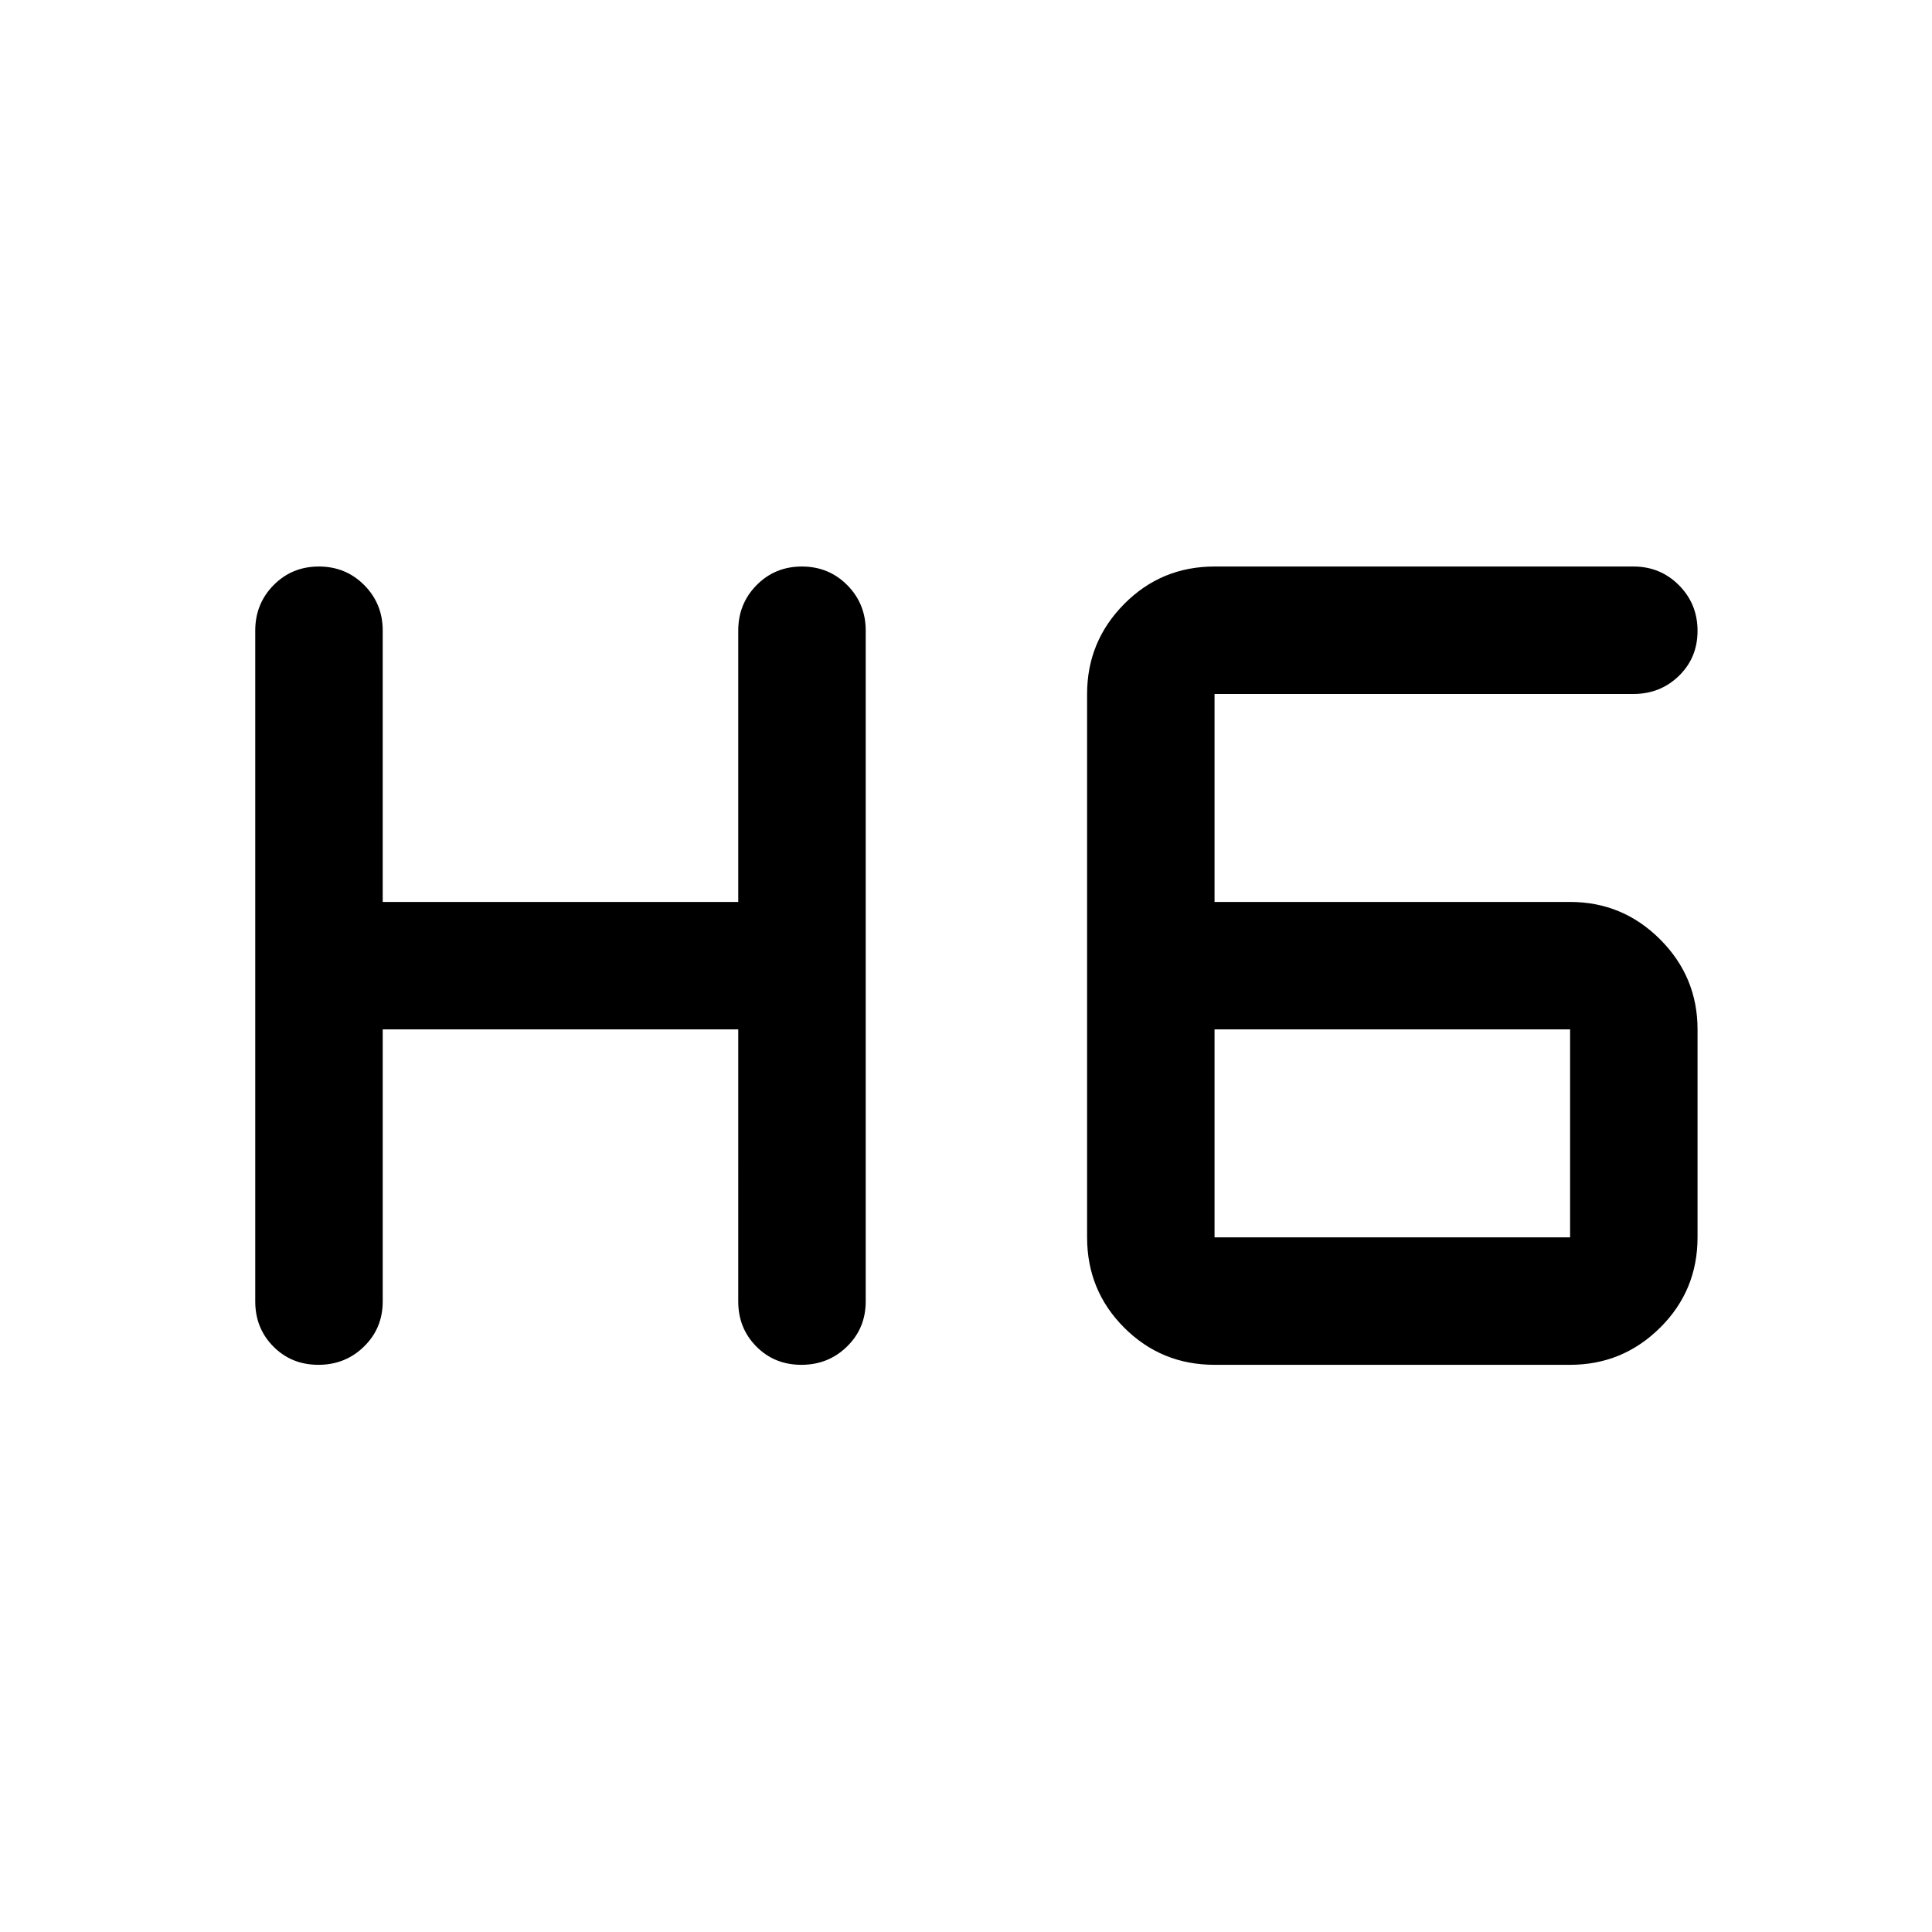 <svg xmlns="http://www.w3.org/2000/svg" height="40" viewBox="0 -960 960 960" width="40"><path d="M158.22-281.83q-13.39 0-22.39-9.09-9-9.08-9-22.41v-333.34q0-13.33 9.12-22.58 9.12-9.25 22.5-9.25t22.55 9.25q9.17 9.25 9.17 22.58v134.84h176.66v-134.84q0-13.33 9.12-22.58 9.12-9.25 22.5-9.25t22.55 9.25q9.17 9.25 9.17 22.58v333.34q0 13.33-9.29 22.41-9.28 9.09-22.66 9.09-13.39 0-22.39-9.09-9-9.08-9-22.41V-448.5H190.17v135.17q0 13.33-9.29 22.41-9.28 9.09-22.66 9.09Zm445.28 0q-26.44 0-44.88-18.45-18.45-18.45-18.45-44.89v-270q0-26.12 18.45-44.73 18.44-18.6 44.88-18.6h208.17q13.33 0 22.58 9.28 9.25 9.29 9.25 22.67 0 13.38-9.25 22.38-9.25 9-22.58 9H603.5v103.34h176.67q26.12 0 44.73 18.6 18.6 18.6 18.6 44.73v103.33q0 26.44-18.6 44.89-18.61 18.45-44.73 18.45H603.5Zm0-166.67v103.33h176.67V-448.5H603.5Z"/></svg>